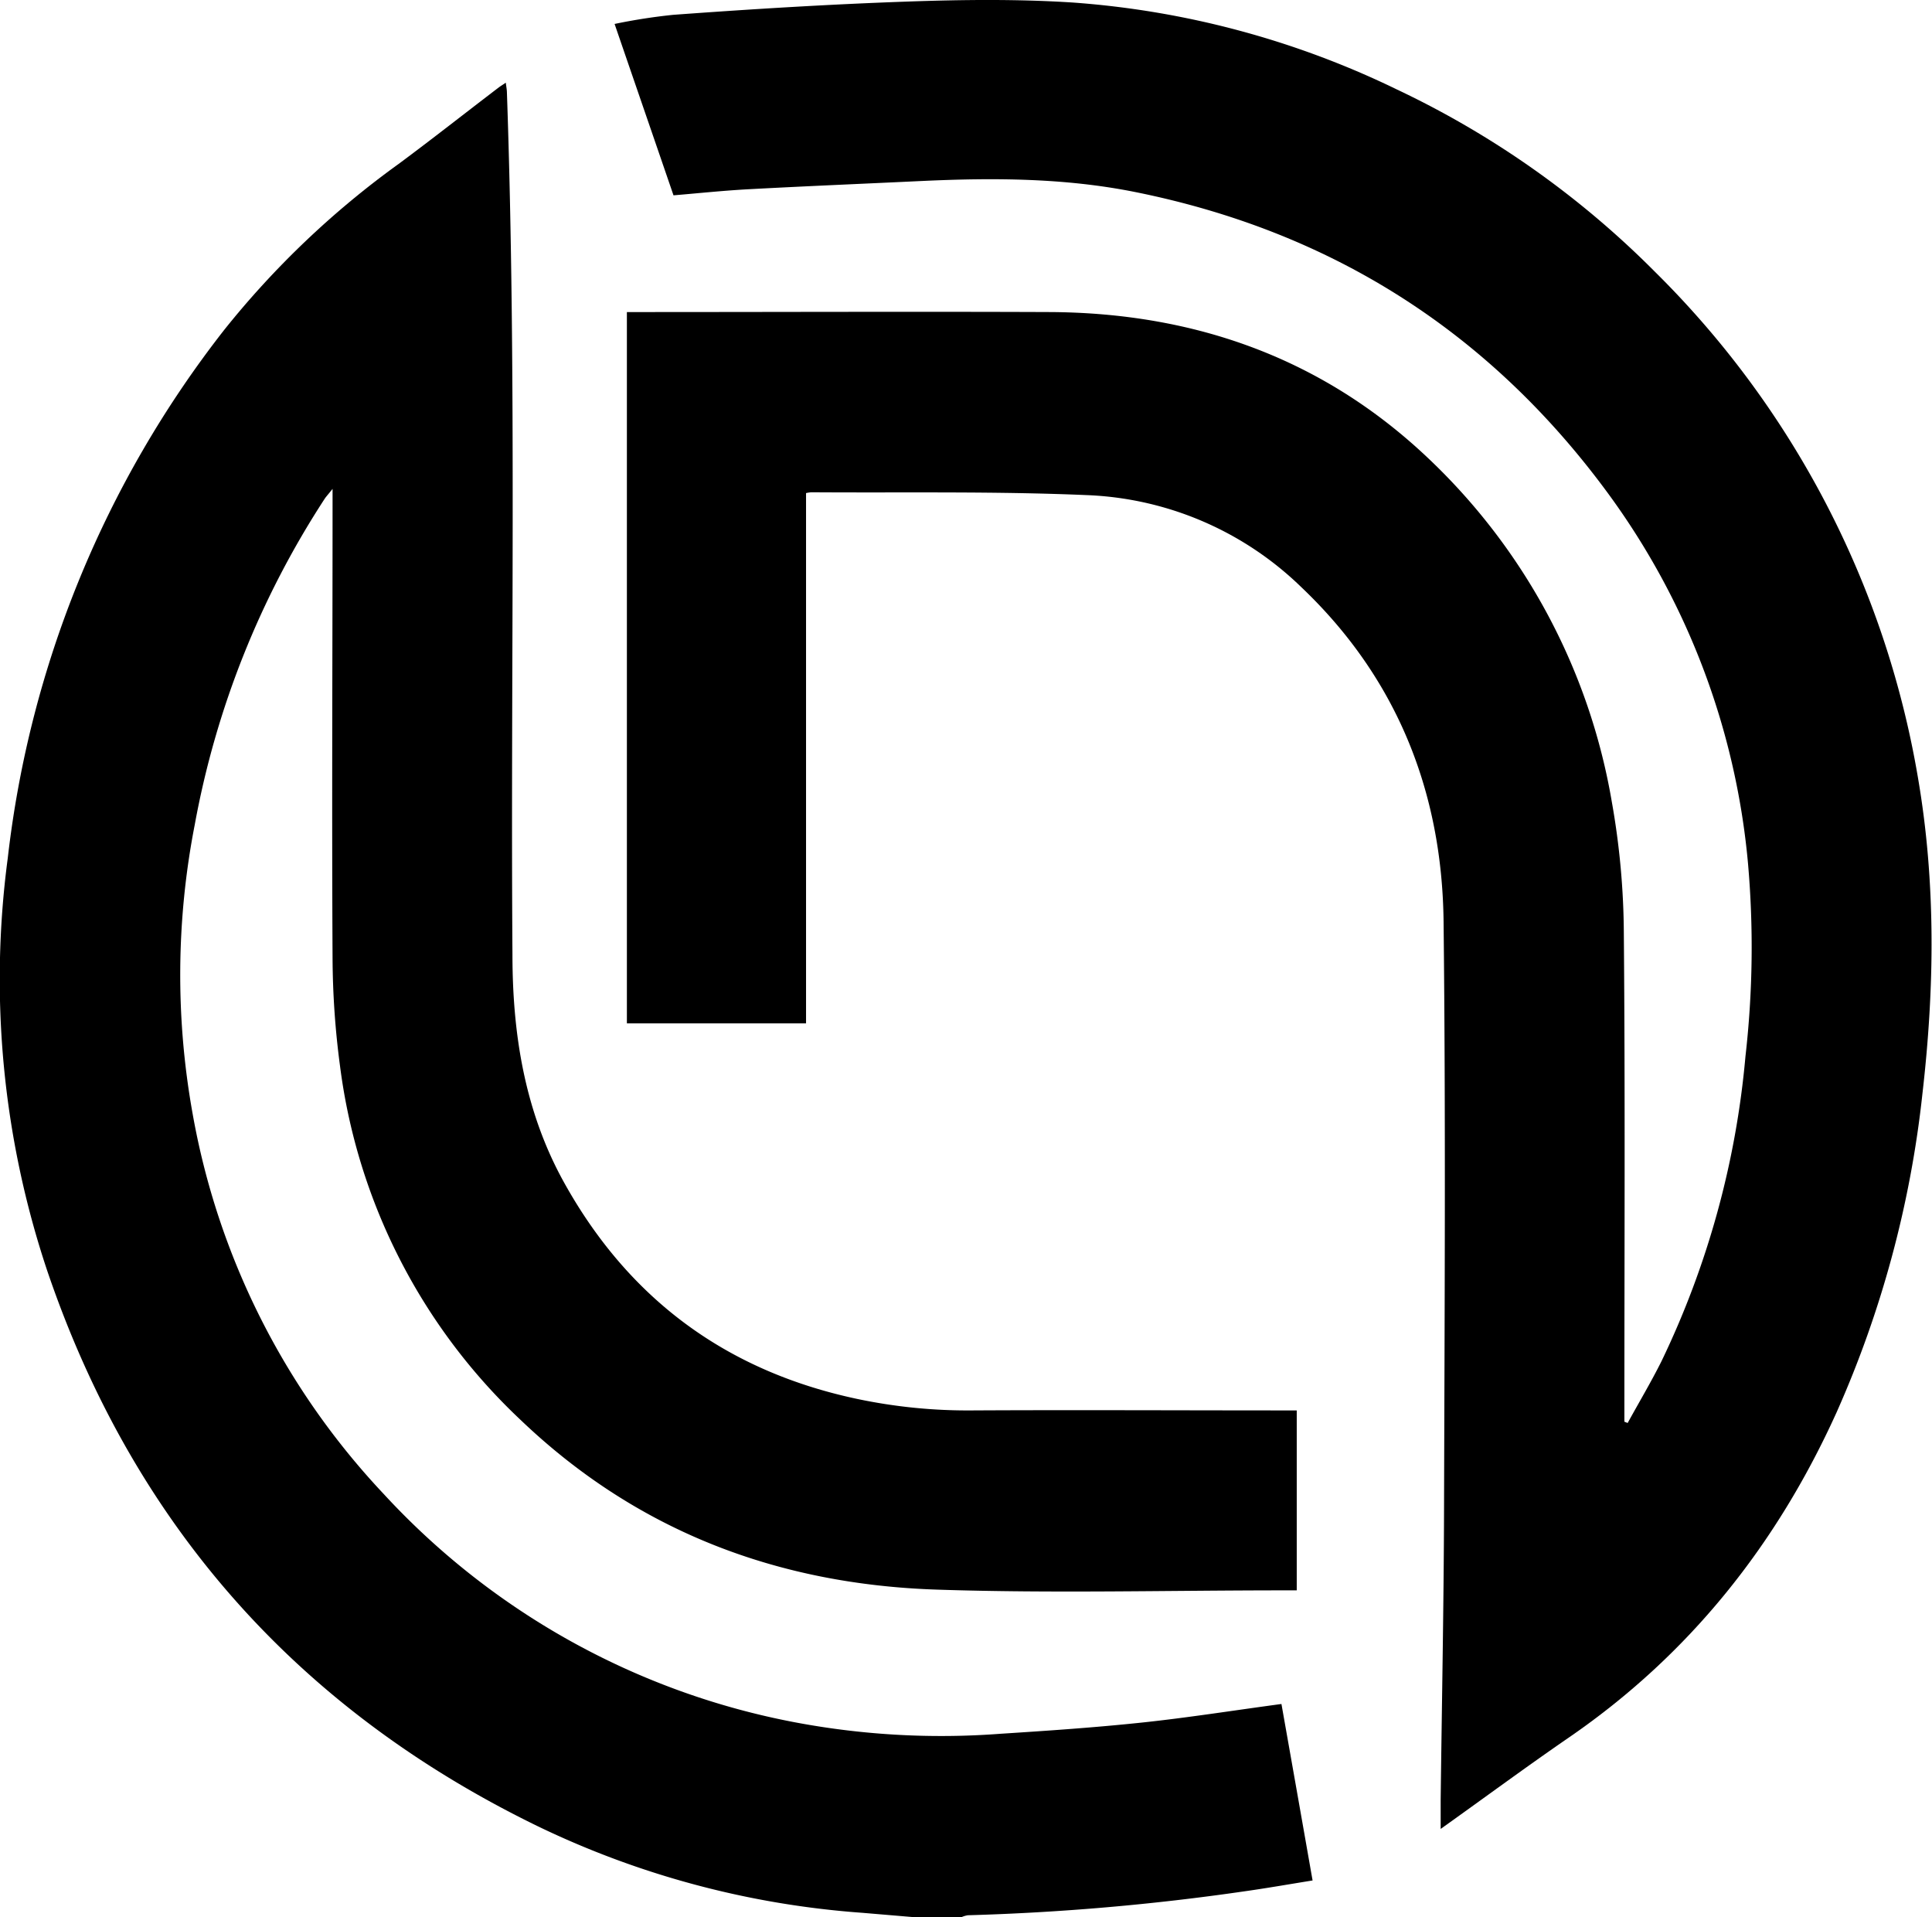 <svg xmlns="http://www.w3.org/2000/svg" viewBox="0 0 212.22 210.53">
    <g id="Calque_2" data-name="Calque 2">
        <g id="Calque">
            <path d="M100.27,210.53l-5.57-.47a98.18,98.18,0,0,1-35.62-9.5c-26.39-12.83-44.43-33.17-53.89-61A100.9,100.9,0,0,1,.85,94.26,115.42,115.42,0,0,1,24.65,36.2,97.42,97.42,0,0,1,43.79,18c3.7-2.74,7.32-5.6,11-8.4.2-.15.42-.28.77-.52.05.43.11.73.12,1,1.1,31.57.39,63.15.61,94.73,0,8.75,1.35,17.27,5.67,25.05q10.65,19.18,32.16,23.76a58.79,58.79,0,0,0,12.7,1.27c11.35-.06,22.71,0,34.06,0h1.56v19.76h-1.36c-12.72,0-25.45.34-38.16-.08C85.47,174,70,168.18,57.19,155.94a64.57,64.57,0,0,1-19.84-38.87,92.19,92.19,0,0,1-.82-11.86c-.09-16.6,0-33.21,0-49.81V53.69c-.39.49-.62.75-.81,1A97.6,97.6,0,0,0,21.39,90.58a86.08,86.08,0,0,0-.24,31.68,81.67,81.67,0,0,0,21,41.81,82.23,82.23,0,0,0,45.32,25.1,86.51,86.51,0,0,0,22.43,1.23c5.15-.33,10.3-.68,15.43-1.22s10.14-1.34,15.43-2.05c1.12,6.33,2.26,12.77,3.42,19.38-2.55.41-5,.84-7.4,1.18a263,263,0,0,1-30.45,2.64,2.57,2.57,0,0,0-.69.2Z"/>
            <path d="M178.79,156.27c1.24-2.26,2.56-4.47,3.71-6.77A96.8,96.8,0,0,0,191.73,116,105.5,105.5,0,0,0,192,94.72,81,81,0,0,0,176.5,54c-13-17.62-30.28-28.57-51.75-32.9-7.79-1.57-15.68-1.59-23.58-1.22-6.3.3-12.61.56-18.91.9-2.81.15-5.61.45-8.28.67-2.12-6.18-4.25-12.35-6.47-18.82a63.81,63.81,0,0,1,6.42-1C82.53,1,91.13.47,99.73.17c6-.21,12-.28,18,.1a97.4,97.4,0,0,1,35.72,9.56,100.52,100.52,0,0,1,28.32,20,102,102,0,0,1,28.89,55.47c2,11.58,1.85,23.18.51,34.8a116.77,116.77,0,0,1-9.43,35c-6.58,14.54-16.17,26.61-29.39,35.7-4.67,3.21-9.23,6.58-14.1,10.05,0-1.23,0-2.22,0-3.21.13-10.62.34-21.25.37-31.87.06-21.51.19-43-.05-64.54-.16-14.28-5.14-26.79-15.64-36.76a35.77,35.77,0,0,0-23.61-10.1c-10.06-.43-20.14-.24-30.21-.31a4.3,4.3,0,0,0-.57.09v58.23H68.86V34.27h1.42c15,0,30.05-.06,45.07,0,15.86.09,29.94,5.05,41.55,16.07a67.5,67.5,0,0,1,20.15,37.72,84.69,84.69,0,0,1,1.32,14.49c.15,17.41.06,34.83.06,52.24v1.34Z"/>
        </g>
    </g>
</svg>